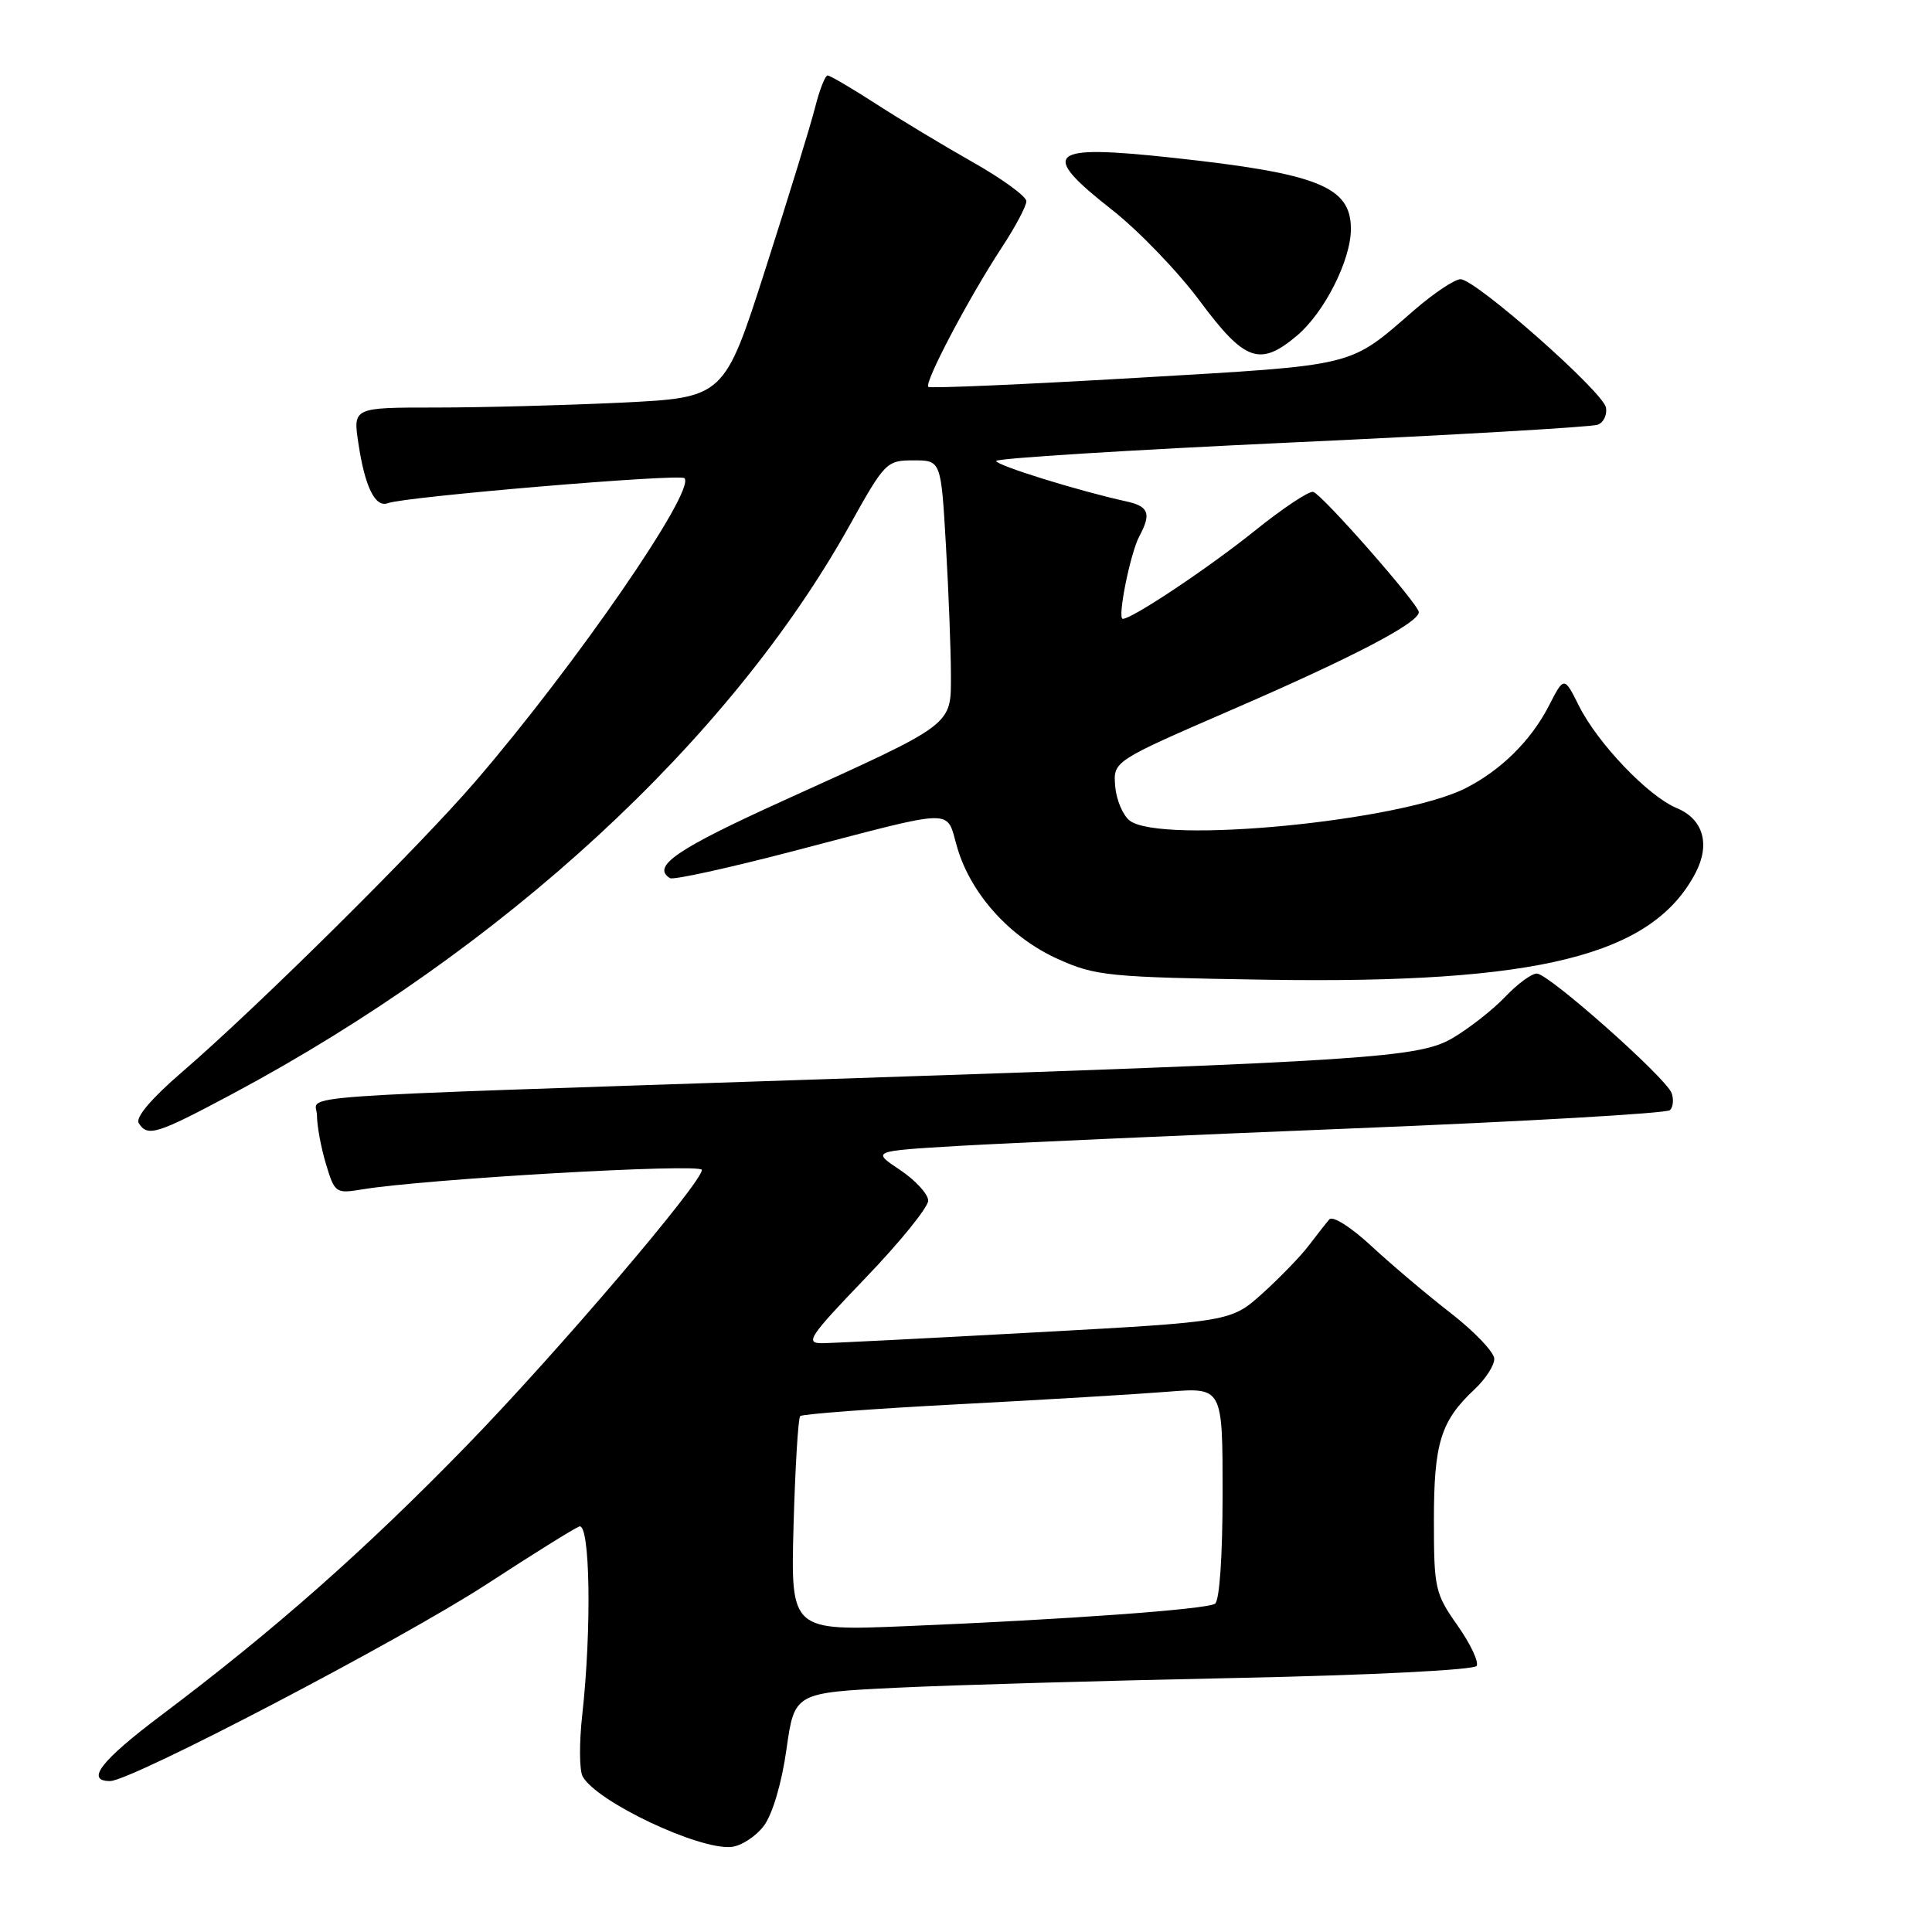 <?xml version="1.0" encoding="UTF-8" standalone="no"?>
<!DOCTYPE svg PUBLIC "-//W3C//DTD SVG 1.1//EN" "http://www.w3.org/Graphics/SVG/1.1/DTD/svg11.dtd" >
<svg xmlns="http://www.w3.org/2000/svg" xmlns:xlink="http://www.w3.org/1999/xlink" version="1.1" viewBox="0 0 256 256">
 <g >
 <path fill="currentColor"
d=" M 101.23 241.91 C 102.37 240.37 103.59 236.24 104.21 231.80 C 105.27 224.29 105.27 224.29 118.88 223.63 C 126.37 223.27 146.58 222.69 163.79 222.34 C 181.63 221.97 195.32 221.28 195.66 220.74 C 195.98 220.22 194.84 217.81 193.12 215.37 C 190.15 211.16 190.00 210.47 190.00 201.42 C 190.00 191.20 190.91 188.27 195.40 184.08 C 196.83 182.74 198.00 180.94 198.00 180.06 C 198.00 179.19 195.41 176.47 192.25 174.01 C 189.09 171.56 184.35 167.55 181.72 165.11 C 179.00 162.59 176.59 161.06 176.14 161.58 C 175.70 162.09 174.48 163.64 173.42 165.04 C 172.36 166.44 169.61 169.28 167.31 171.36 C 163.12 175.13 163.12 175.13 137.31 176.54 C 123.11 177.32 110.34 177.97 108.93 177.98 C 106.63 178.00 107.21 177.12 114.68 169.34 C 119.26 164.58 122.99 159.96 122.99 159.09 C 122.98 158.21 121.29 156.38 119.24 155.01 C 115.50 152.52 115.50 152.52 127.00 151.84 C 133.32 151.47 156.95 150.42 179.50 149.51 C 202.05 148.60 220.85 147.52 221.28 147.10 C 221.71 146.68 221.80 145.65 221.49 144.82 C 220.68 142.74 205.19 129.00 203.64 129.00 C 202.94 129.00 201.05 130.39 199.44 132.09 C 197.82 133.79 194.69 136.25 192.48 137.55 C 188.05 140.16 181.37 140.60 109.50 142.99 C 35.26 145.47 42.00 144.99 42.00 147.79 C 42.00 149.15 42.53 152.05 43.19 154.23 C 44.34 158.07 44.49 158.18 47.94 157.61 C 56.24 156.22 93.00 154.11 93.00 155.02 C 93.00 156.72 73.87 179.16 62.00 191.38 C 48.39 205.38 36.37 216.00 21.30 227.33 C 13.37 233.30 11.28 236.00 14.59 236.00 C 17.38 236.00 53.15 217.29 64.53 209.89 C 70.56 205.96 76.06 202.53 76.75 202.27 C 78.19 201.71 78.42 215.81 77.15 227.23 C 76.74 230.93 76.76 234.61 77.21 235.40 C 79.07 238.74 92.57 245.13 96.90 244.73 C 98.22 244.60 100.17 243.33 101.23 241.91 Z  M 30.81 144.94 C 66.70 125.76 96.72 98.10 112.61 69.56 C 117.24 61.24 117.48 61.00 121.04 61.00 C 124.69 61.00 124.69 61.00 125.34 72.25 C 125.70 78.44 125.99 86.09 126.00 89.26 C 126.00 96.23 126.70 95.70 103.80 106.09 C 89.65 112.51 86.28 114.82 88.78 116.36 C 89.20 116.63 96.52 115.02 105.03 112.80 C 127.22 107.01 125.28 107.05 126.85 112.34 C 128.67 118.51 133.86 124.24 140.21 127.09 C 145.17 129.32 146.88 129.49 167.83 129.82 C 203.91 130.38 218.96 126.63 224.68 115.64 C 226.65 111.85 225.68 108.52 222.16 107.07 C 218.41 105.51 211.73 98.53 209.23 93.55 C 207.25 89.59 207.25 89.59 205.22 93.55 C 202.85 98.15 198.87 102.08 194.16 104.46 C 185.49 108.83 153.90 111.88 149.71 108.75 C 148.80 108.06 147.92 106.01 147.77 104.18 C 147.50 100.87 147.50 100.87 163.17 94.07 C 179.22 87.12 188.00 82.54 188.00 81.11 C 188.00 80.09 175.29 65.61 174.02 65.18 C 173.50 65.00 170.02 67.31 166.29 70.31 C 160.11 75.27 150.03 82.00 148.77 82.00 C 148.02 82.00 149.77 73.29 150.97 71.05 C 152.58 68.05 152.22 67.09 149.25 66.44 C 142.88 65.04 132.00 61.66 132.00 61.08 C 132.00 60.73 149.62 59.63 171.15 58.63 C 192.68 57.64 210.93 56.58 211.70 56.28 C 212.48 55.99 212.97 54.97 212.80 54.01 C 212.44 51.93 195.52 37.00 193.53 37.00 C 192.75 37.00 190.01 38.83 187.42 41.07 C 178.60 48.71 180.13 48.33 150.56 50.07 C 135.68 50.94 123.28 51.48 123.01 51.26 C 122.41 50.77 128.35 39.49 132.75 32.78 C 134.54 30.06 136.00 27.30 136.00 26.66 C 135.99 26.02 132.81 23.70 128.92 21.50 C 125.03 19.30 119.24 15.81 116.05 13.75 C 112.86 11.69 109.98 10.00 109.66 10.00 C 109.34 10.00 108.59 11.91 108.00 14.25 C 107.41 16.59 104.46 26.19 101.44 35.60 C 95.96 52.69 95.96 52.69 82.32 53.35 C 74.82 53.71 63.75 54.00 57.73 54.00 C 46.77 54.00 46.77 54.00 47.49 58.75 C 48.35 64.53 49.73 67.32 51.41 66.67 C 53.67 65.81 90.07 62.74 90.69 63.36 C 92.26 64.92 76.33 88.04 63.03 103.50 C 55.47 112.29 34.18 133.38 24.08 142.09 C 20.06 145.55 17.93 148.07 18.38 148.81 C 19.54 150.69 20.75 150.31 30.81 144.94 Z  M 171.85 44.48 C 175.48 41.42 179.00 34.47 179.00 30.34 C 179.00 24.72 174.66 22.99 155.36 20.90 C 138.82 19.11 137.61 20.16 147.37 27.82 C 150.87 30.57 156.11 36.01 159.00 39.91 C 164.94 47.90 166.94 48.61 171.85 44.48 Z  M 105.15 202.12 C 105.37 194.42 105.76 187.91 106.03 187.64 C 106.30 187.37 115.74 186.66 127.01 186.07 C 138.28 185.48 150.76 184.73 154.75 184.41 C 162.00 183.83 162.00 183.83 162.00 197.86 C 162.00 206.24 161.59 212.13 160.99 212.51 C 159.78 213.25 141.40 214.59 120.13 215.47 C 104.77 216.11 104.77 216.11 105.15 202.12 Z "/>
</g>
</svg>